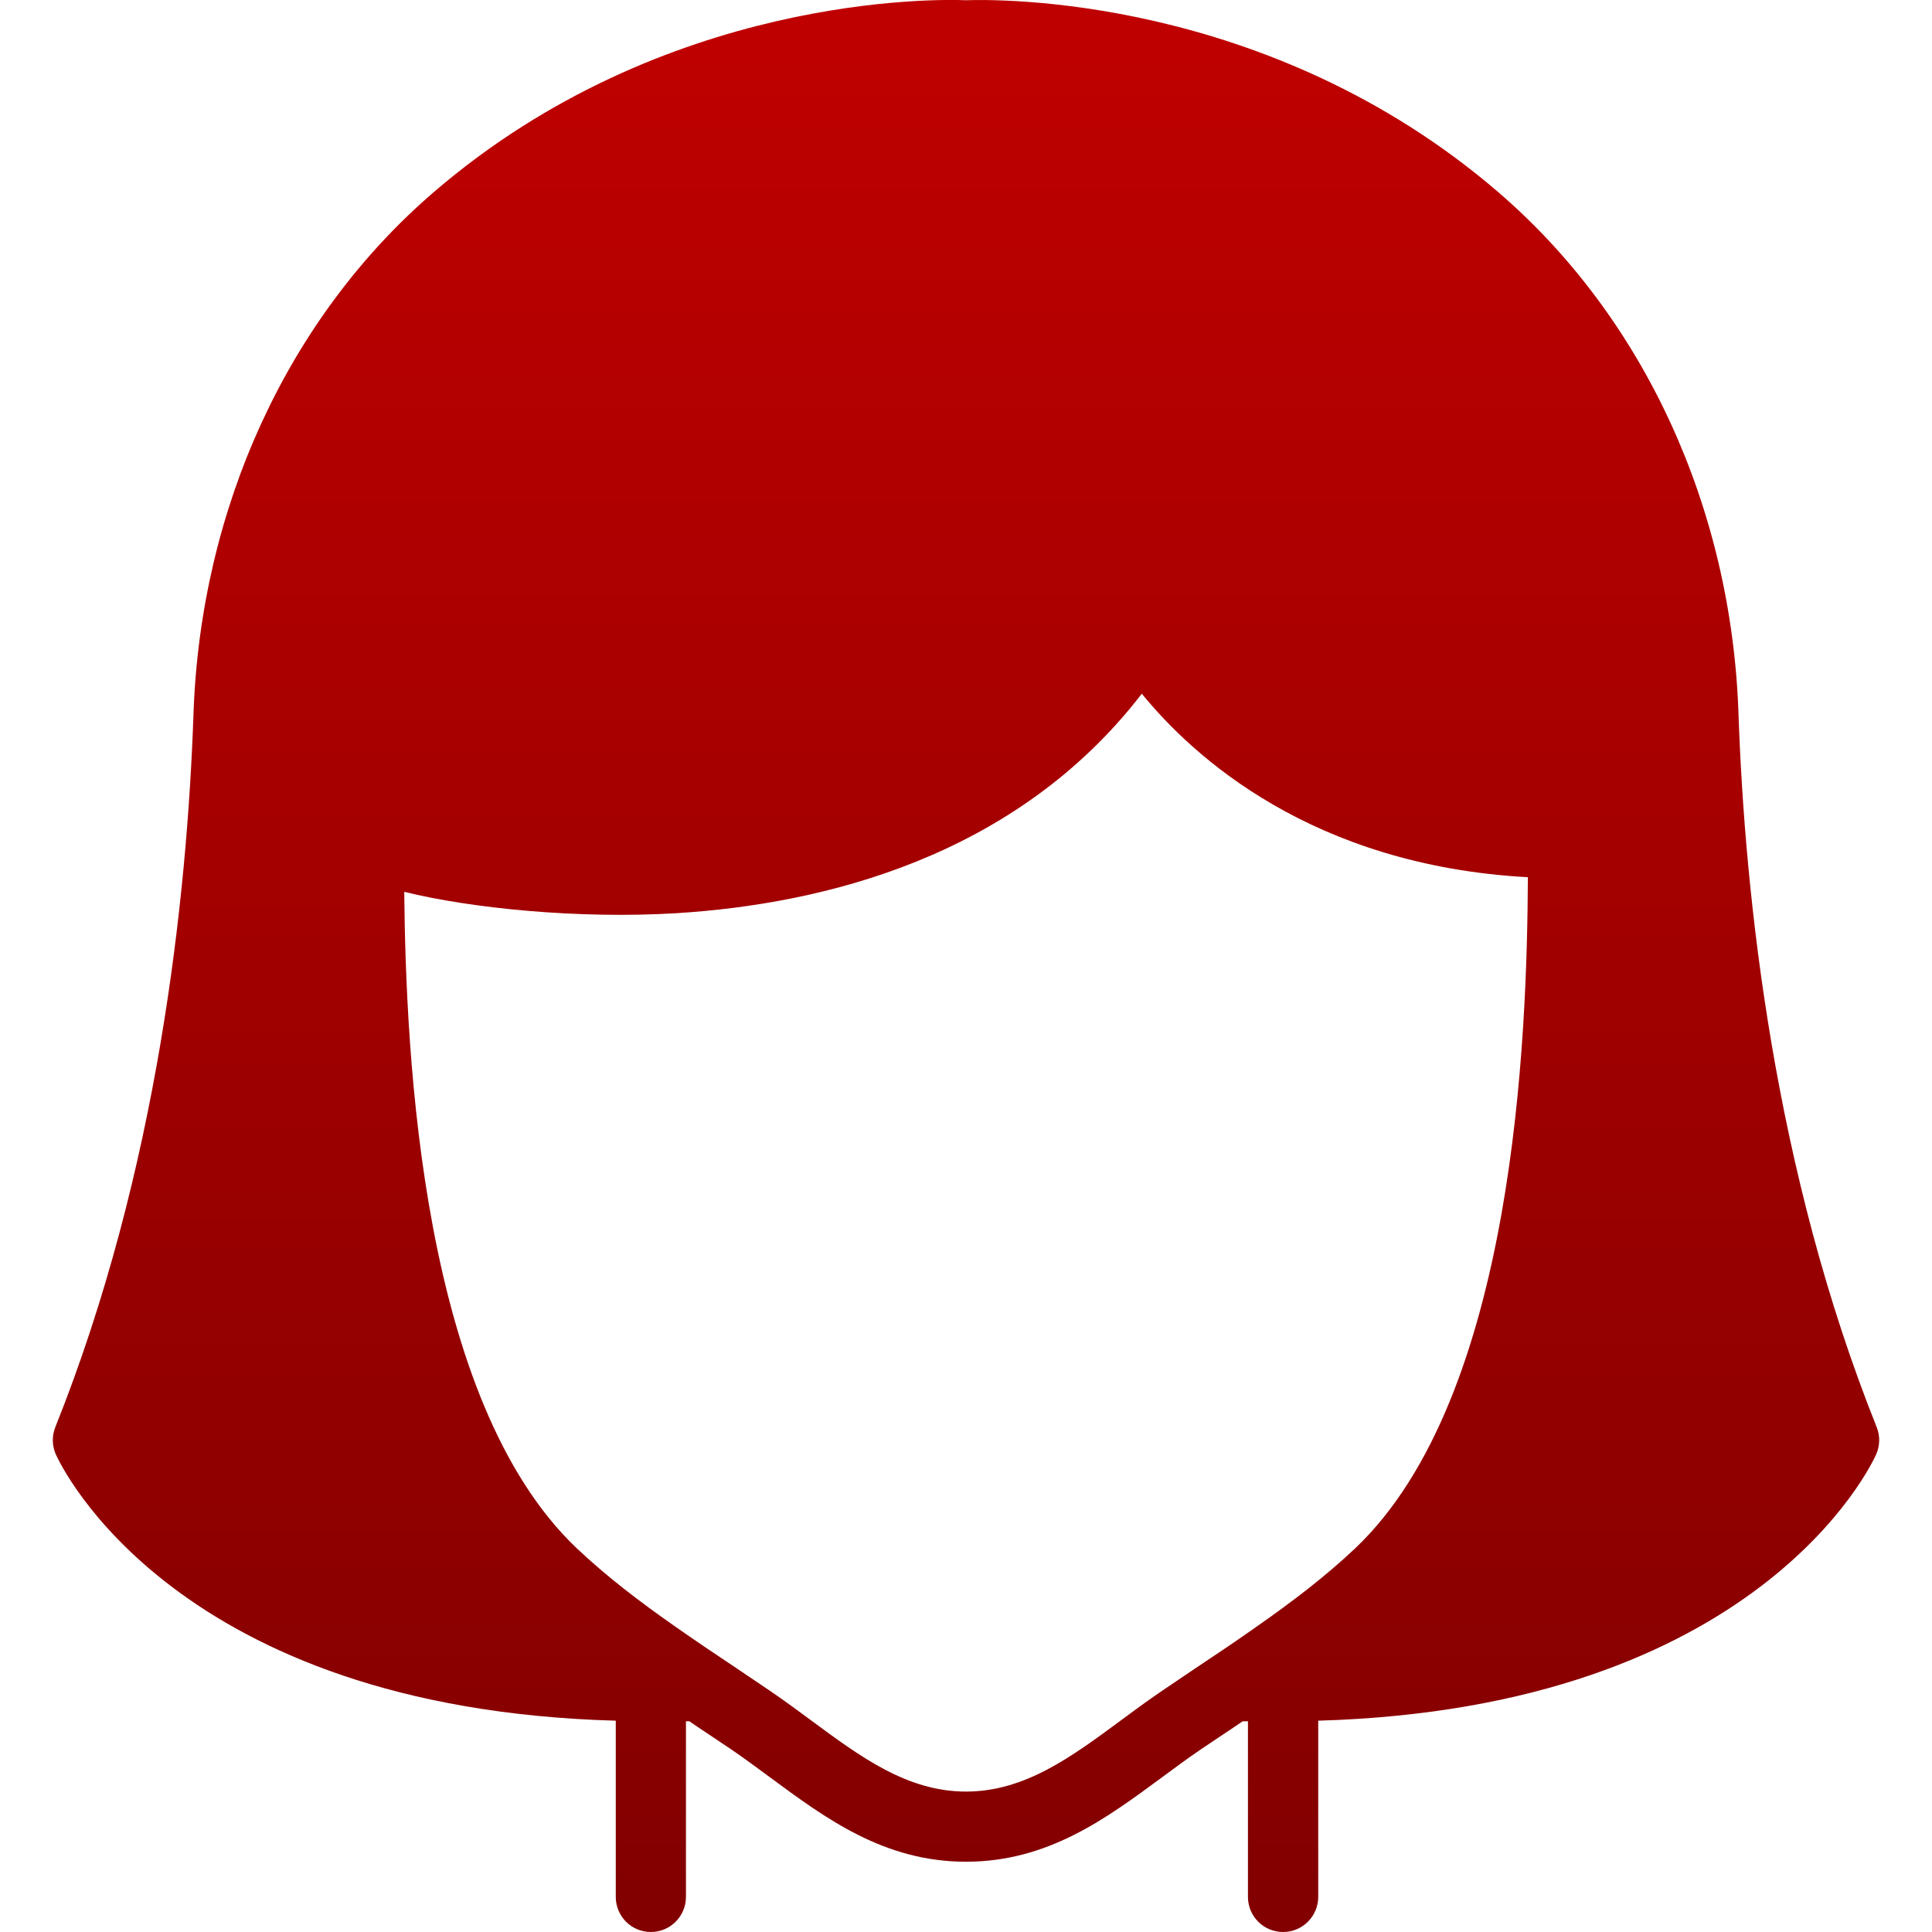 <svg xmlns="http://www.w3.org/2000/svg" xmlns:xlink="http://www.w3.org/1999/xlink" width="64" height="64" viewBox="0 0 64 64" version="1.1"><defs><linearGradient id="linear0" gradientUnits="userSpaceOnUse" x1="0" y1="0" x2="0" y2="1" gradientTransform="matrix(85.333,0,0,85.333,0,0)"><stop offset="0" style="stop-color:#bf0000;stop-opacity:1;"/><stop offset="1" style="stop-color:#6e0000;stop-opacity:1;"/></linearGradient><linearGradient id="linear1" gradientUnits="userSpaceOnUse" x1="0" y1="0" x2="0" y2="1" gradientTransform="matrix(64,0,0,64,0,0)"><stop offset="0" style="stop-color:#bf0000;stop-opacity:1;"/><stop offset="1" style="stop-color:#6e0000;stop-opacity:1;"/></linearGradient></defs><g id="surface1"><path style=" stroke:none;fill-rule:nonzero;fill:url(#linear0);fill-opacity:1;" d="M 62.168 47.277 C 58.766 38.777 57.801 29.734 57.59 23.645 C 57.359 16.809 54.453 10.508 49.625 6.359 C 41.977 -0.215 32.902 -0.023 32 0.008 C 31.09 -0.031 22.02 -0.215 14.375 6.359 C 9.547 10.508 6.645 16.809 6.41 23.645 C 6.199 29.734 5.234 38.777 1.832 47.277 C 1.715 47.57 1.723 47.898 1.852 48.184 C 2.012 48.539 5.785 56.598 20.398 57 L 20.398 62.836 C 20.398 63.48 20.918 64 21.559 64 C 22.203 64 22.723 63.48 22.723 62.836 L 22.723 57.02 L 22.836 57.02 C 22.93 57.082 23.023 57.145 23.117 57.211 L 24.203 57.938 C 24.641 58.234 25.07 58.555 25.5 58.871 C 27.363 60.246 29.289 61.672 32 61.672 C 34.711 61.672 36.637 60.246 38.5 58.871 C 38.93 58.555 39.359 58.234 39.797 57.938 L 40.883 57.211 C 40.977 57.145 41.07 57.082 41.164 57.02 L 41.34 57.02 L 41.34 62.836 C 41.34 63.48 41.859 64 42.504 64 C 43.145 64 43.668 63.48 43.668 62.836 L 43.668 57 C 58.227 56.578 61.992 48.535 62.148 48.184 C 62.277 47.898 62.285 47.57 62.168 47.277 Z M 44.898 51.285 C 43.898 52.23 42.805 53.059 41.668 53.855 C 40.984 54.34 40.285 54.809 39.586 55.273 L 38.492 56.012 C 38.027 56.328 37.57 56.664 37.117 57 C 35.484 58.207 33.941 59.348 32 59.348 C 30.059 59.348 28.516 58.207 26.883 57 C 26.43 56.664 25.973 56.328 25.508 56.012 L 24.414 55.273 C 23.723 54.812 23.031 54.348 22.352 53.871 C 21.207 53.07 20.105 52.234 19.102 51.285 C 13.965 46.406 13.445 35.02 13.391 29.543 C 15.605 30.09 19.18 30.449 22.422 30.25 C 27.23 29.949 33.633 28.418 37.824 22.98 C 39.527 25.07 43.465 28.668 50.613 29.059 C 50.586 34.32 50.191 46.258 44.898 51.285 Z M 44.898 51.285 "/></g></svg>
